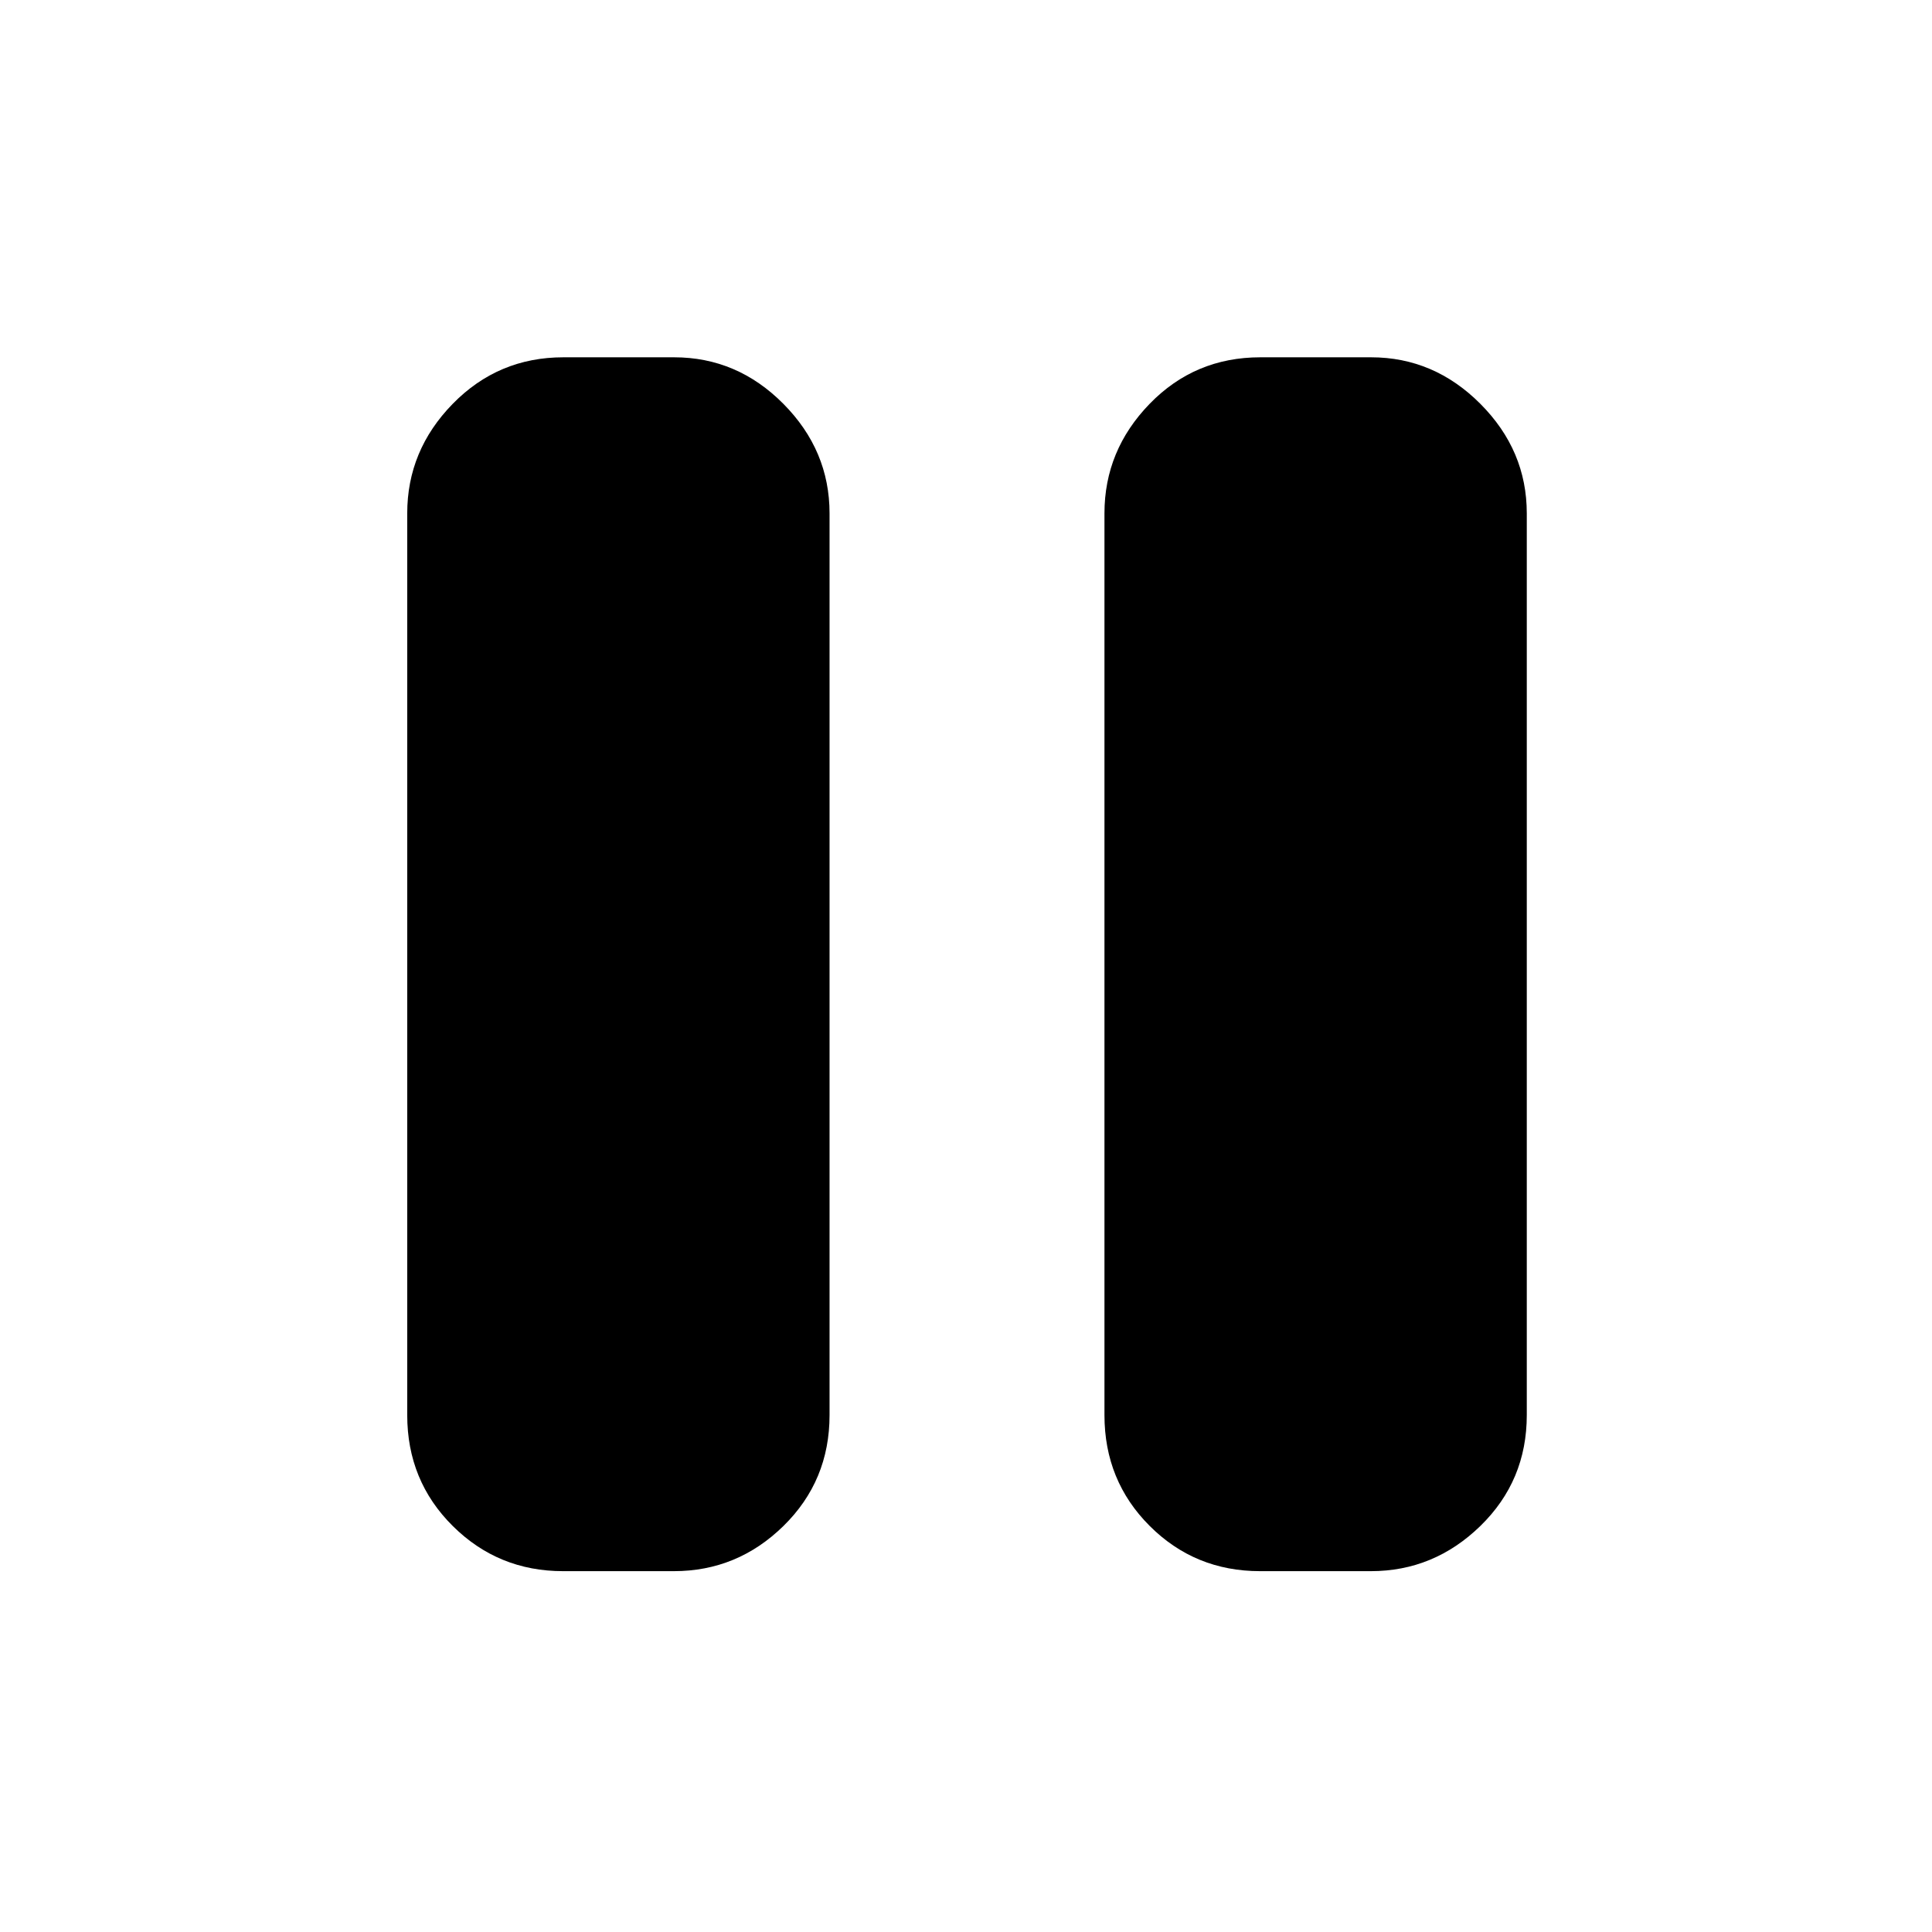 <svg xmlns="http://www.w3.org/2000/svg" height="48" viewBox="0 -960 960 960" width="48"><path d="M626.15-179.3q-32.38 0-54.86-22.46-22.49-22.46-22.49-55.09v-448.06q0-31.29 22.44-54.42 22.44-23.13 55.03-23.13h55q31.26 0 54.32 23.13t23.06 54.42v448.06q0 32.63-23.06 55.09-23.07 22.46-54.44 22.46h-55Zm-346.34 0q-32.26 0-54.86-22.46t-22.6-55.09v-448.06q0-31.29 22.6-54.42 22.61-23.13 54.99-23.13h55q31.38 0 54.32 23.13t22.94 54.42v448.06q0 32.63-22.9 55.09t-54.49 22.46h-55Z"/></svg>